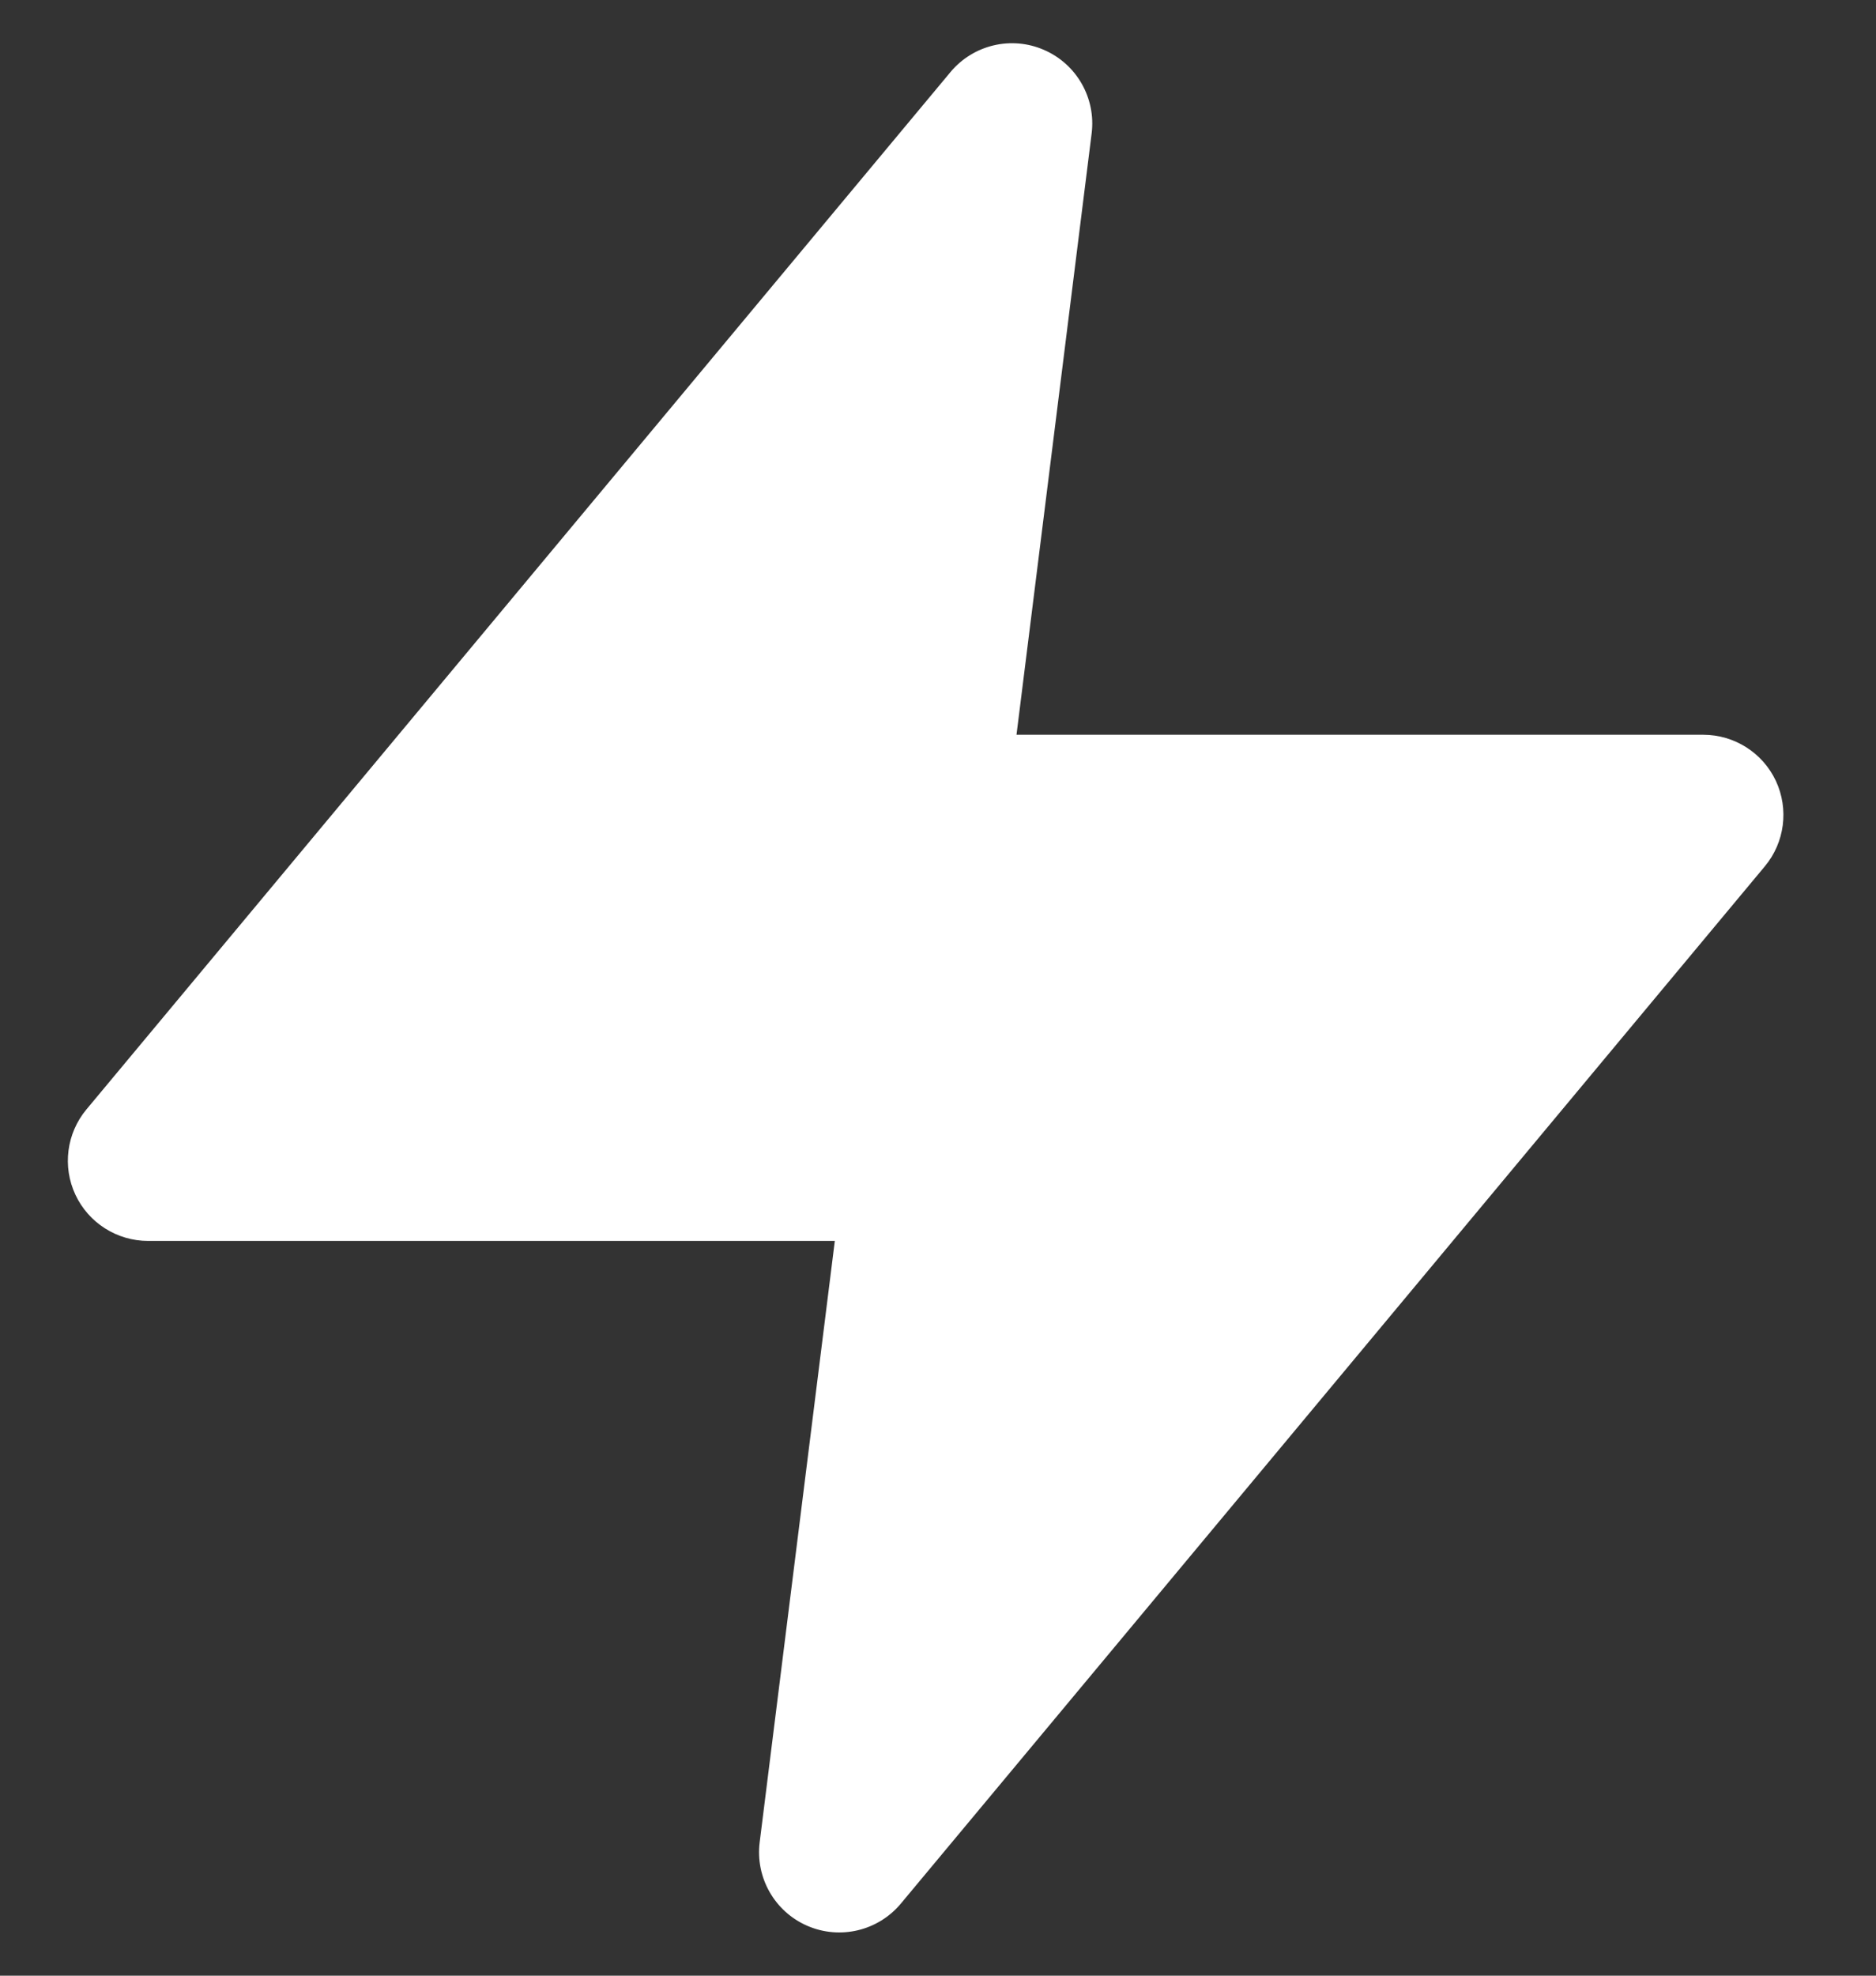 <svg width="19" height="20" viewBox="0 0 19 20" fill="none" xmlns="http://www.w3.org/2000/svg">
<rect x="0" y="0" width="19" height="20" fill="#333333" stroke="none"/>
<path fill-rule="evenodd" clip-rule="evenodd" d="M11.056 1.351C11.101 0.993 10.904 0.648 10.573 0.505C10.243 0.361 9.857 0.453 9.626 0.73L0.876 11.23C0.674 11.472 0.63 11.809 0.764 12.095C0.898 12.38 1.185 12.562 1.5 12.562H8.455L7.694 18.649C7.649 19.007 7.846 19.352 8.176 19.495C8.507 19.639 8.893 19.547 9.124 19.27L17.874 8.77C18.076 8.528 18.119 8.191 17.986 7.905C17.852 7.62 17.565 7.438 17.25 7.438H10.295L11.056 1.351Z" fill="white"/>
</svg>
